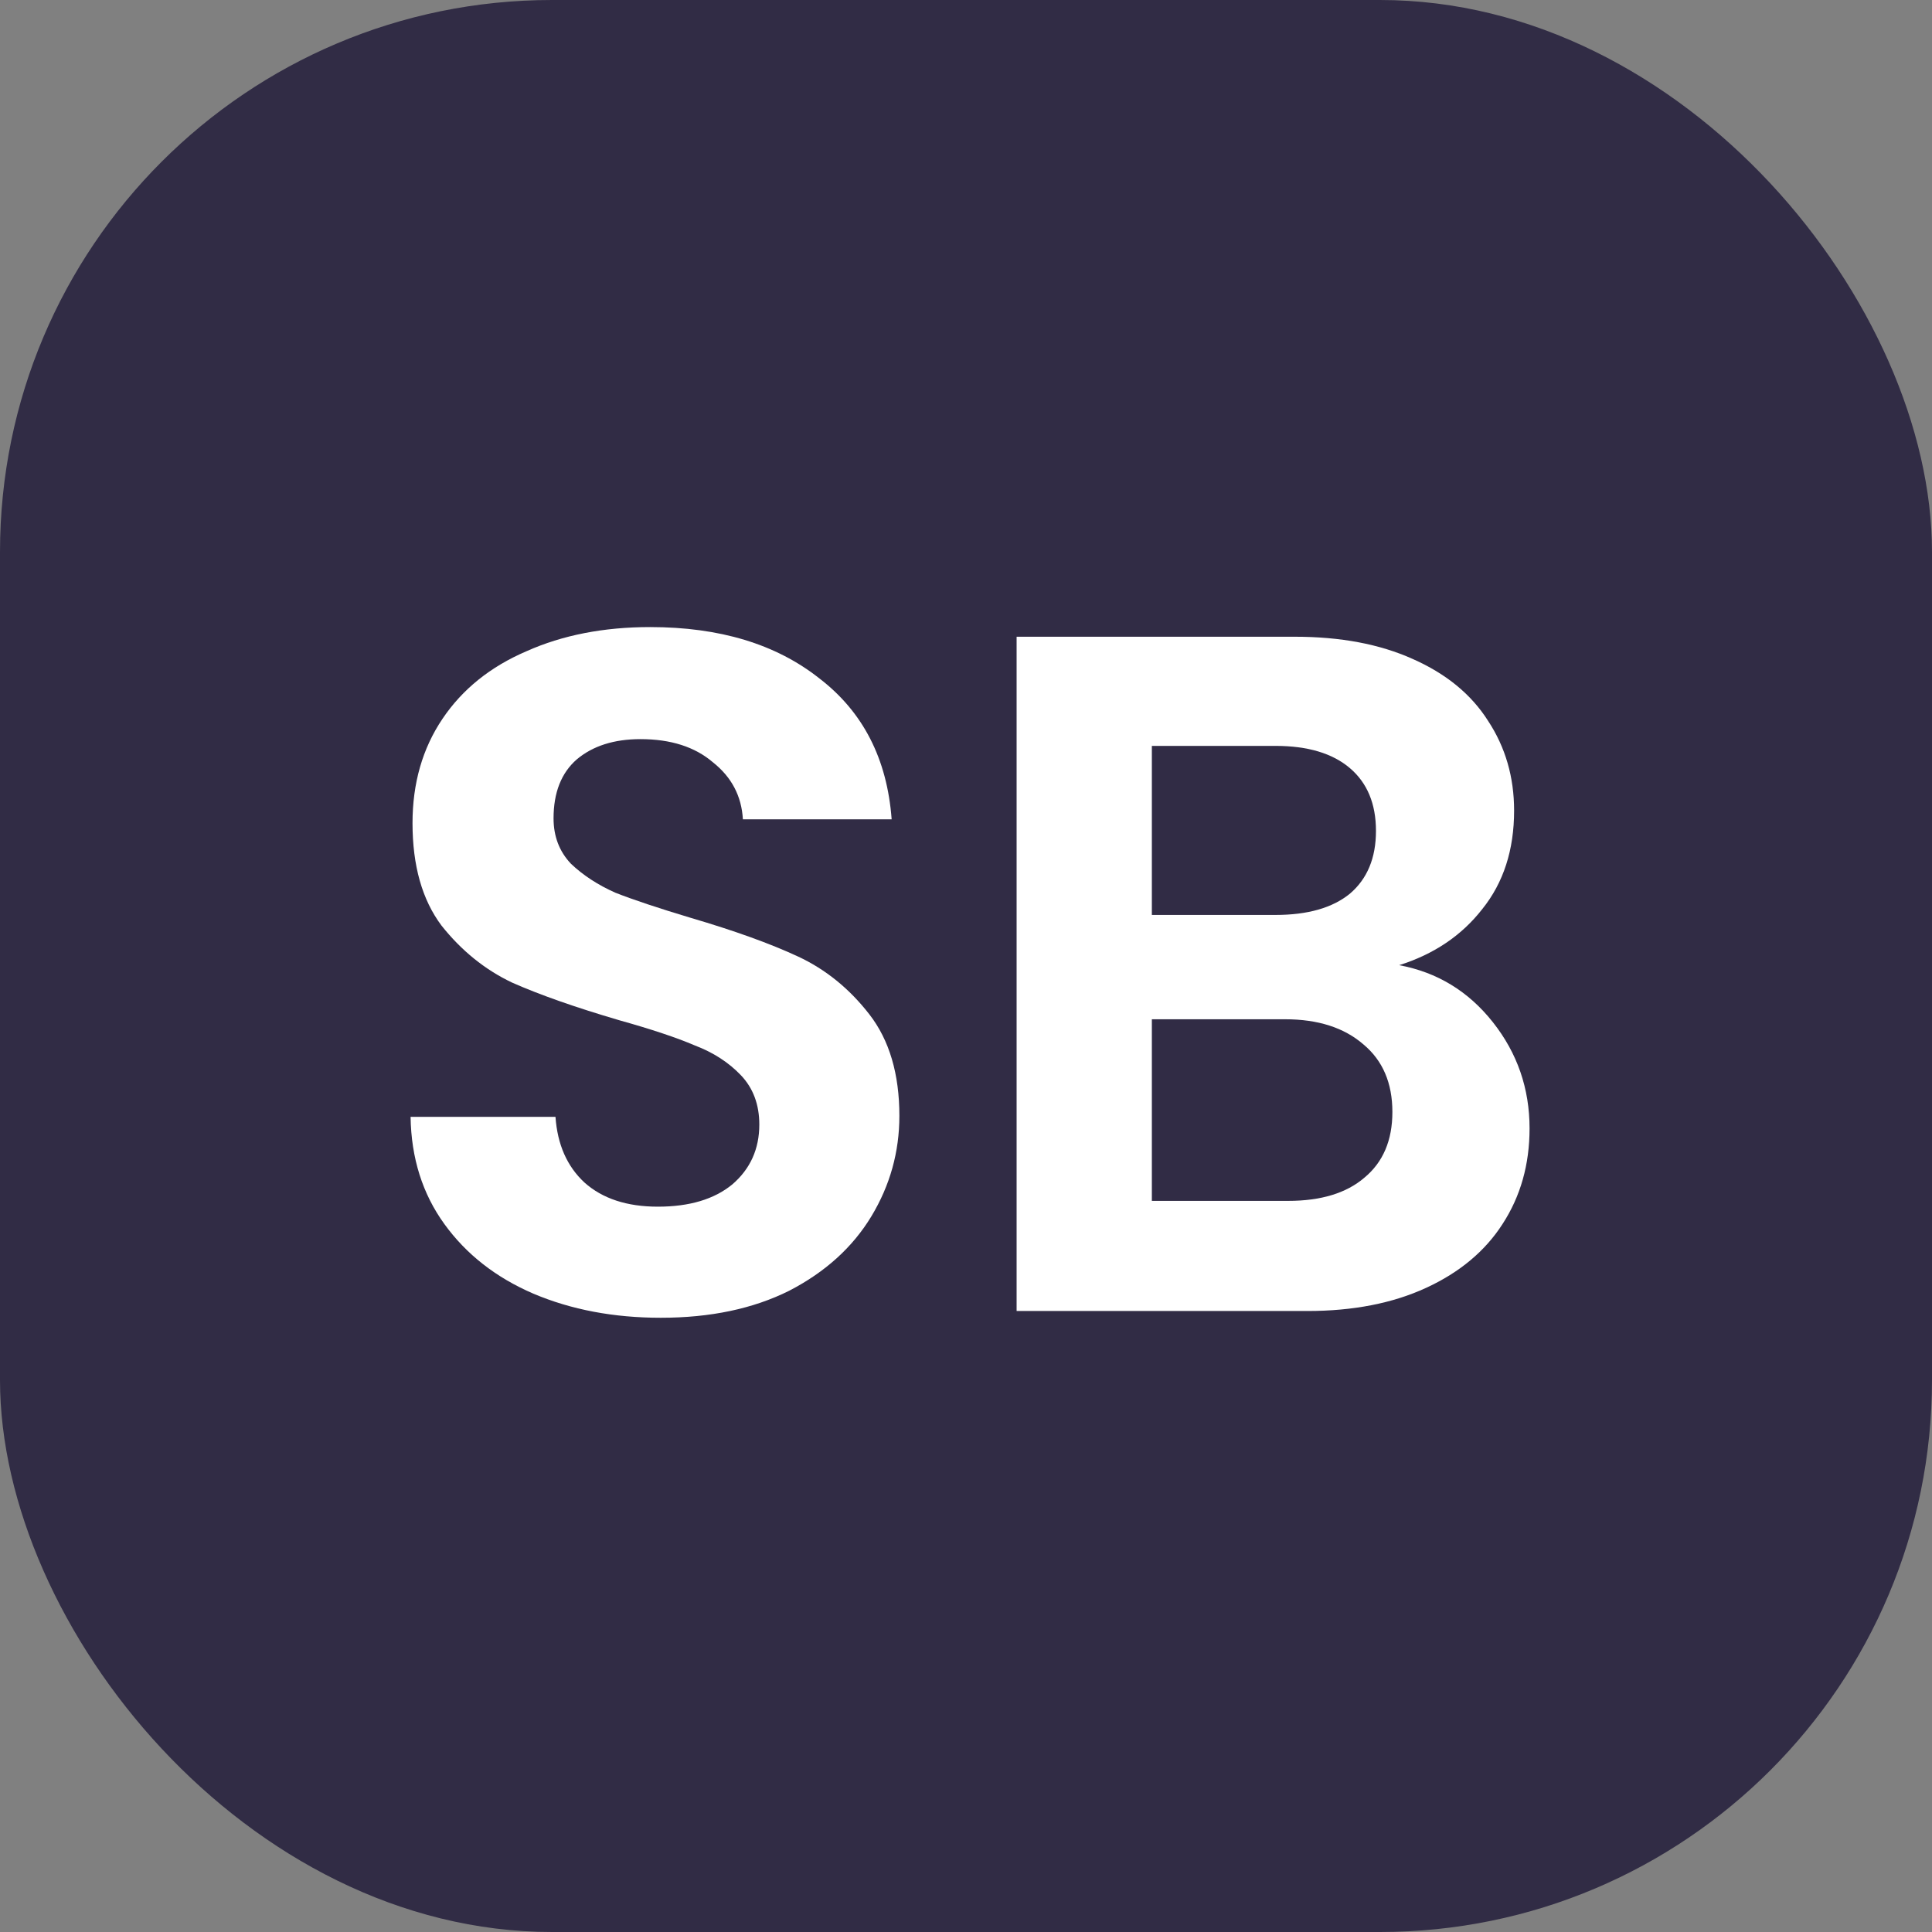 <svg width="56" height="56" viewBox="0 0 56 56" fill="none" xmlns="http://www.w3.org/2000/svg">
<rect x="0" y="0" width="56" height="56" fill="#808080" stroke="none"/>
<rect width="56" height="56" rx="16" fill="#312C45"/>
<path d="M19.153 38.196C17.79 38.196 16.558 37.963 15.457 37.496C14.374 37.029 13.515 36.357 12.881 35.48C12.246 34.603 11.919 33.567 11.901 32.372H16.101C16.157 33.175 16.437 33.809 16.941 34.276C17.463 34.743 18.173 34.976 19.069 34.976C19.983 34.976 20.702 34.761 21.225 34.332C21.747 33.884 22.009 33.305 22.009 32.596C22.009 32.017 21.831 31.541 21.477 31.168C21.122 30.795 20.674 30.505 20.133 30.3C19.61 30.076 18.882 29.833 17.949 29.572C16.679 29.199 15.643 28.835 14.841 28.48C14.057 28.107 13.375 27.556 12.797 26.828C12.237 26.081 11.957 25.092 11.957 23.86C11.957 22.703 12.246 21.695 12.825 20.836C13.403 19.977 14.215 19.324 15.261 18.876C16.306 18.409 17.501 18.176 18.845 18.176C20.861 18.176 22.494 18.671 23.745 19.66C25.014 20.631 25.714 21.993 25.845 23.748H21.533C21.495 23.076 21.206 22.525 20.665 22.096C20.142 21.648 19.442 21.424 18.565 21.424C17.799 21.424 17.183 21.62 16.717 22.012C16.269 22.404 16.045 22.973 16.045 23.72C16.045 24.243 16.213 24.681 16.549 25.036C16.903 25.372 17.333 25.652 17.837 25.876C18.359 26.081 19.087 26.324 20.021 26.604C21.29 26.977 22.326 27.351 23.129 27.724C23.931 28.097 24.622 28.657 25.201 29.404C25.779 30.151 26.069 31.131 26.069 32.344C26.069 33.389 25.798 34.36 25.257 35.256C24.715 36.152 23.922 36.871 22.877 37.412C21.831 37.935 20.59 38.196 19.153 38.196Z" fill="white"/>
<path d="M40.555 27.976C41.657 28.181 42.562 28.732 43.271 29.628C43.98 30.524 44.335 31.551 44.335 32.708C44.335 33.753 44.074 34.677 43.551 35.48C43.047 36.264 42.31 36.88 41.339 37.328C40.368 37.776 39.221 38 37.895 38H29.467V18.456H37.531C38.856 18.456 39.995 18.671 40.947 19.1C41.918 19.529 42.646 20.127 43.131 20.892C43.635 21.657 43.887 22.525 43.887 23.496C43.887 24.635 43.579 25.587 42.963 26.352C42.366 27.117 41.563 27.659 40.555 27.976ZM33.387 26.52H36.971C37.904 26.52 38.623 26.315 39.127 25.904C39.631 25.475 39.883 24.868 39.883 24.084C39.883 23.3 39.631 22.693 39.127 22.264C38.623 21.835 37.904 21.62 36.971 21.62H33.387V26.52ZM37.335 34.808C38.287 34.808 39.025 34.584 39.547 34.136C40.089 33.688 40.359 33.053 40.359 32.232C40.359 31.392 40.079 30.739 39.519 30.272C38.959 29.787 38.203 29.544 37.251 29.544H33.387V34.808H37.335Z" fill="white"/>
</svg>
